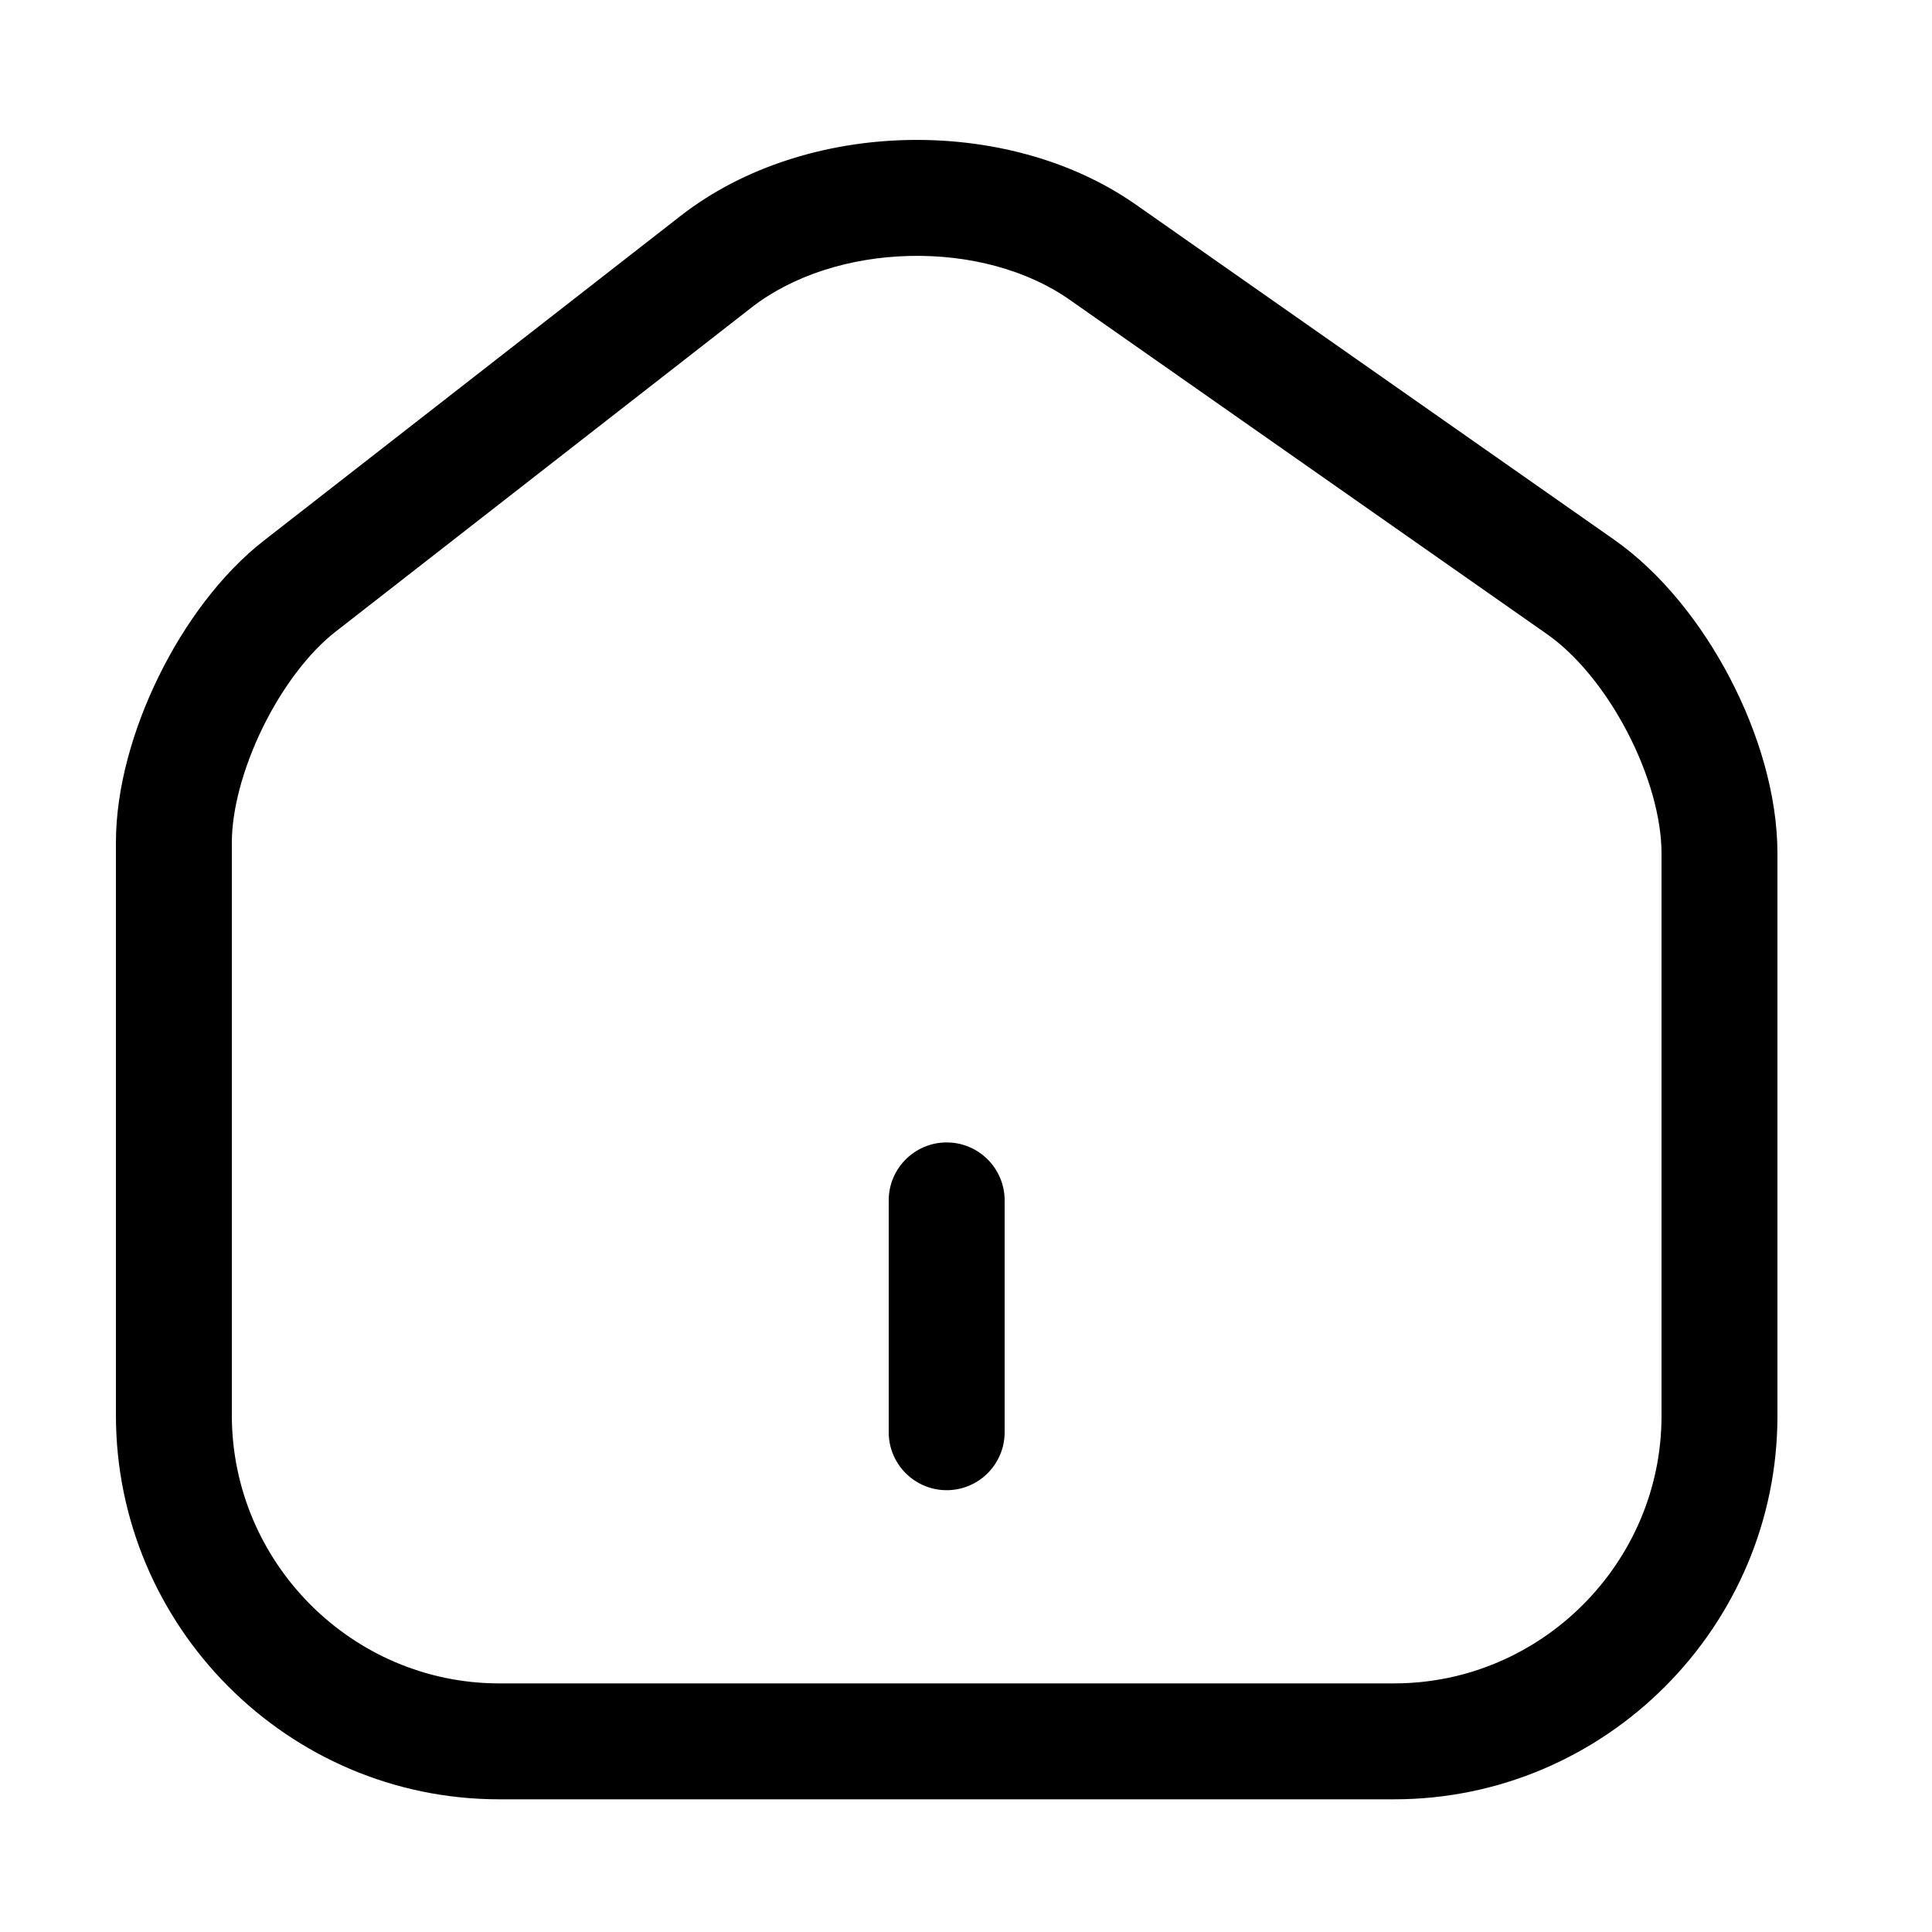 <svg width="25" height="25" viewBox="0 0 25 25" fill="none" xmlns="http://www.w3.org/2000/svg">
<path fill-rule="evenodd" clip-rule="evenodd" d="M11.734 1.812C12.769 1.788 13.846 2.051 14.7 2.649L20.879 6.978C20.879 6.978 20.879 6.978 20.879 6.978C21.498 7.41 22.021 8.076 22.386 8.776C22.752 9.476 23 10.286 23 11.043V18.323C23 21.046 20.775 23.283 18.04 23.283H6.46C3.723 23.283 1.5 21.045 1.5 18.313V10.903C1.5 10.193 1.724 9.424 2.054 8.752C2.384 8.079 2.856 7.43 3.419 6.992L8.809 2.792C9.634 2.15 10.698 1.836 11.734 1.812ZM9.73 3.975C9.73 3.975 9.731 3.975 9.73 3.975L4.341 8.175C4.005 8.436 3.661 8.882 3.401 9.412C3.141 9.943 3 10.484 3 10.903V18.313C3 20.221 4.557 21.783 6.46 21.783H18.04C19.945 21.783 21.5 20.22 21.5 18.323V11.043C21.5 10.59 21.343 10.02 21.056 9.47C20.77 8.921 20.391 8.466 20.021 8.208L20.02 8.207L13.84 3.878C13.84 3.877 13.84 3.878 13.84 3.878C13.294 3.495 12.546 3.293 11.769 3.312C10.992 3.33 10.256 3.567 9.73 3.975Z" fill="currentColor"/>
<path fill-rule="evenodd" clip-rule="evenodd" d="M12.25 14.783C12.664 14.783 13 15.119 13 15.533V18.533C13 18.947 12.664 19.283 12.25 19.283C11.836 19.283 11.5 18.947 11.5 18.533V15.533C11.5 15.119 11.836 14.783 12.25 14.783Z" fill="currentColor"/>
</svg>
